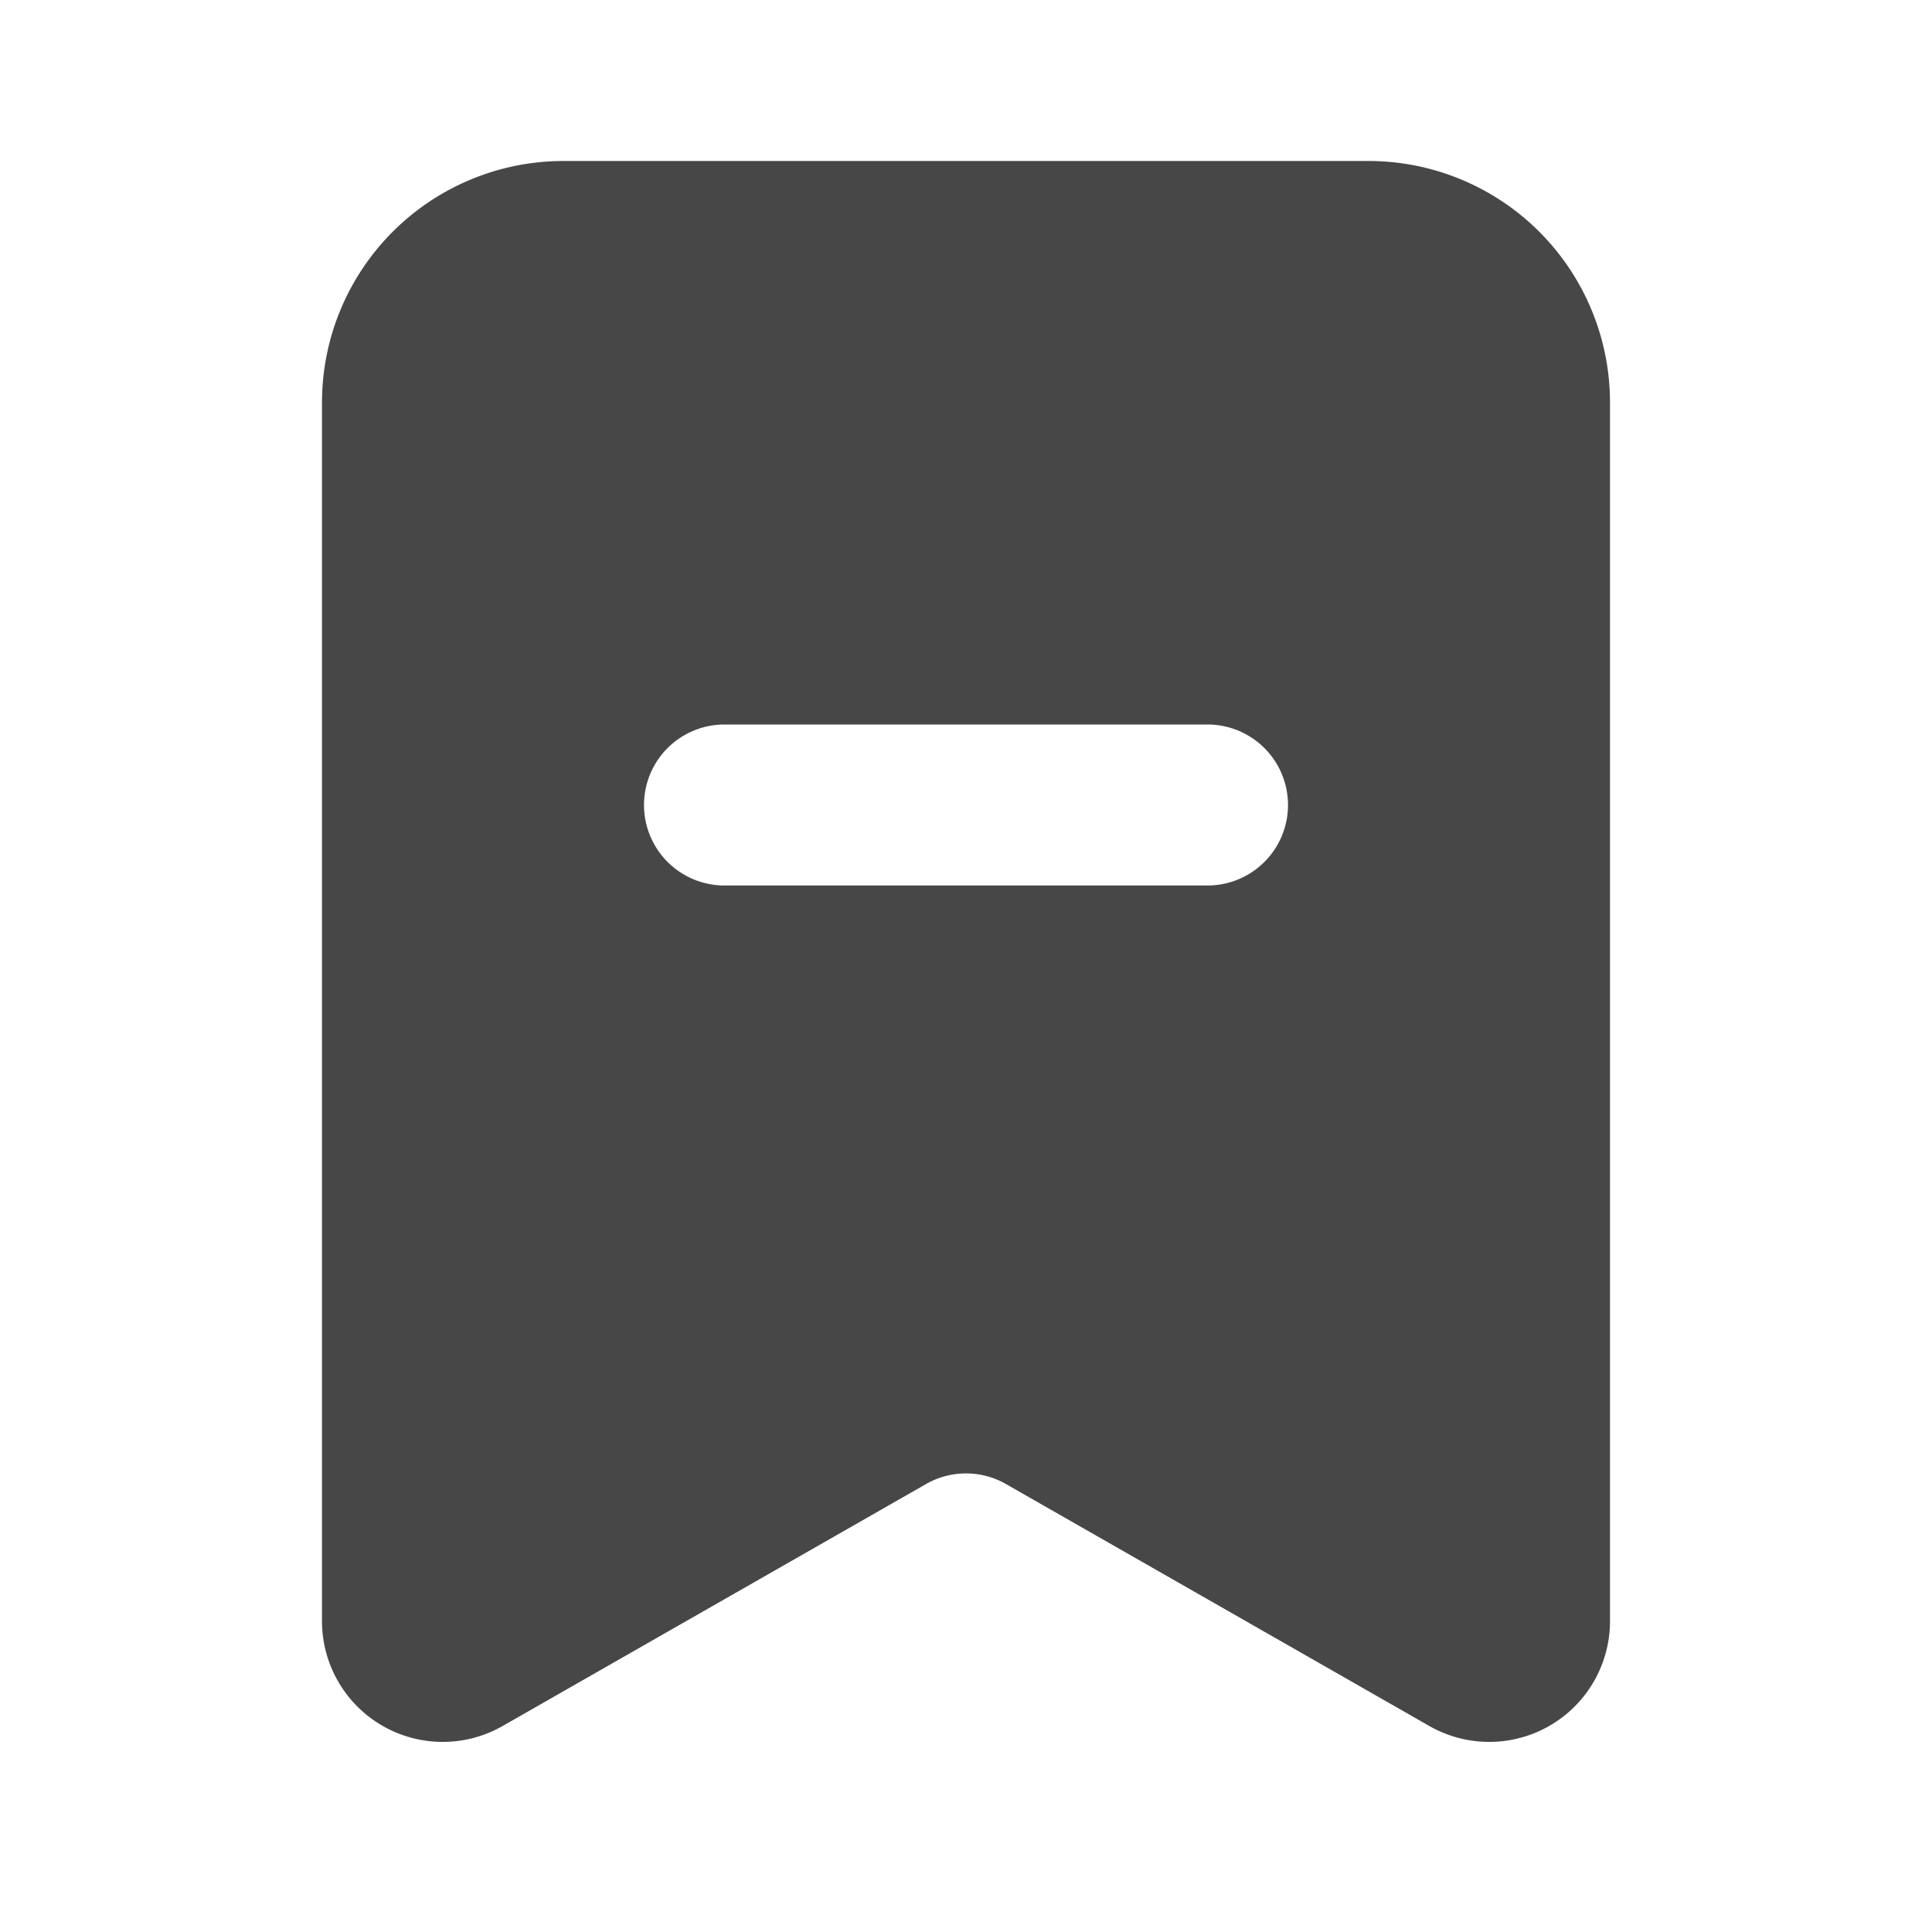 <svg width="64px" height="64px" viewBox="0 0 24 24" xmlns="http://www.w3.org/2000/svg" fill="none">
    <g id="SVGRepo_bgCarrier" stroke-width="0"></g>
    <g id="SVGRepo_tracerCarrier" stroke-linecap="round" stroke-linejoin="round"></g>
    <g id="SVGRepo_iconCarrier">
        <path fill="#474747" fill-rule="evenodd"
              d="M4 5a3 3 0 0 1 3-3h10a3 3 0 0 1 3 3v15.138a1.5 1.5 0 0 1-2.244 1.303l-5.26-3.006a1 1 0 0 0-.992 0l-5.26 3.006A1.5 1.5 0 0 1 4 20.138V5zm11 4a1 1 0 1 1 0 2H9a1 1 0 1 1 0-2h6z"
              clip-rule="evenodd"></path>
    </g>
</svg>